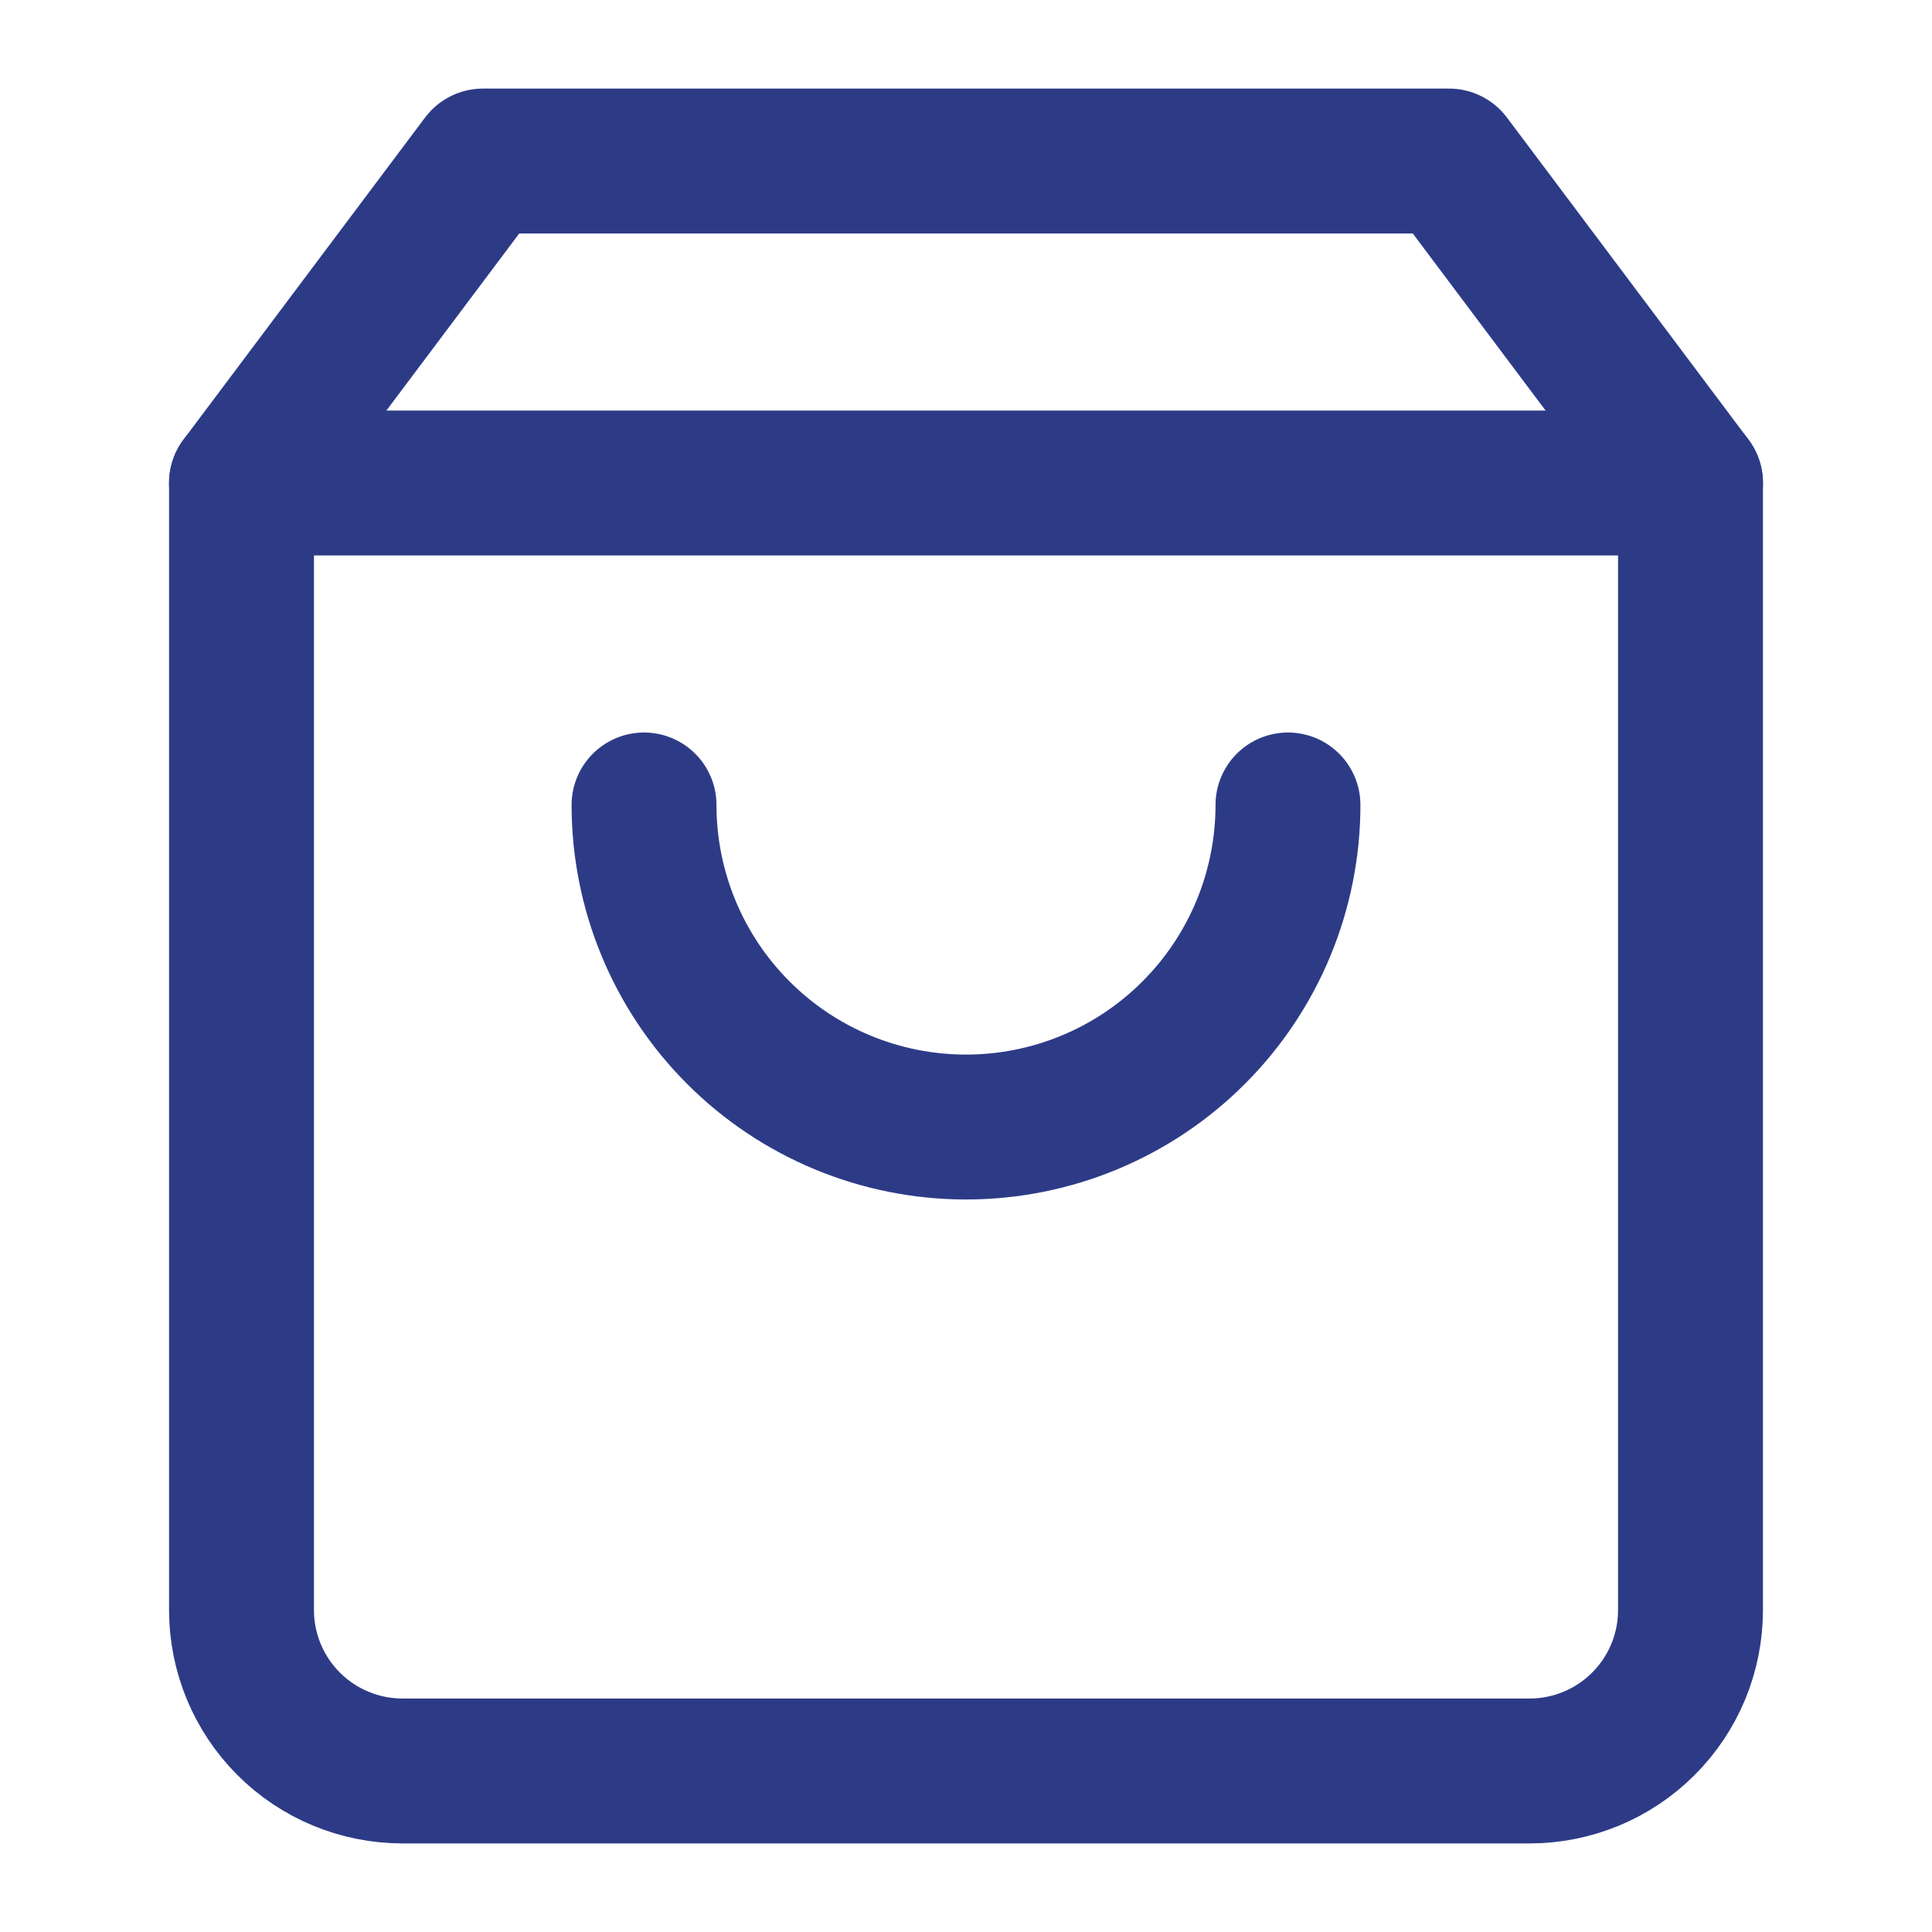 <svg viewBox="0 0 20 20" fill="none" xmlns="http://www.w3.org/2000/svg">
<path d="M5 1.667L2.5 5V16.667C2.5 17.109 2.676 17.533 2.988 17.845C3.301 18.158 3.725 18.333 4.167 18.333H15.834C16.276 18.333 16.699 18.158 17.012 17.845C17.325 17.533 17.5 17.109 17.5 16.667V5L15 1.667H5Z" stroke="#2D3B87" stroke-width="1.5" stroke-linecap="round" stroke-linejoin="round"/>
<path d="M2.5 5H17.5" stroke="#2D3B87" stroke-width="1.5" stroke-linecap="round" stroke-linejoin="round"/>
<path d="M13.333 8.333C13.333 9.217 12.982 10.065 12.357 10.69C11.732 11.316 10.884 11.667 10 11.667C9.116 11.667 8.268 11.316 7.643 10.69C7.018 10.065 6.667 9.217 6.667 8.333" stroke="#2D3B87" stroke-width="1.5" stroke-linecap="round" stroke-linejoin="round"/>
</svg>
